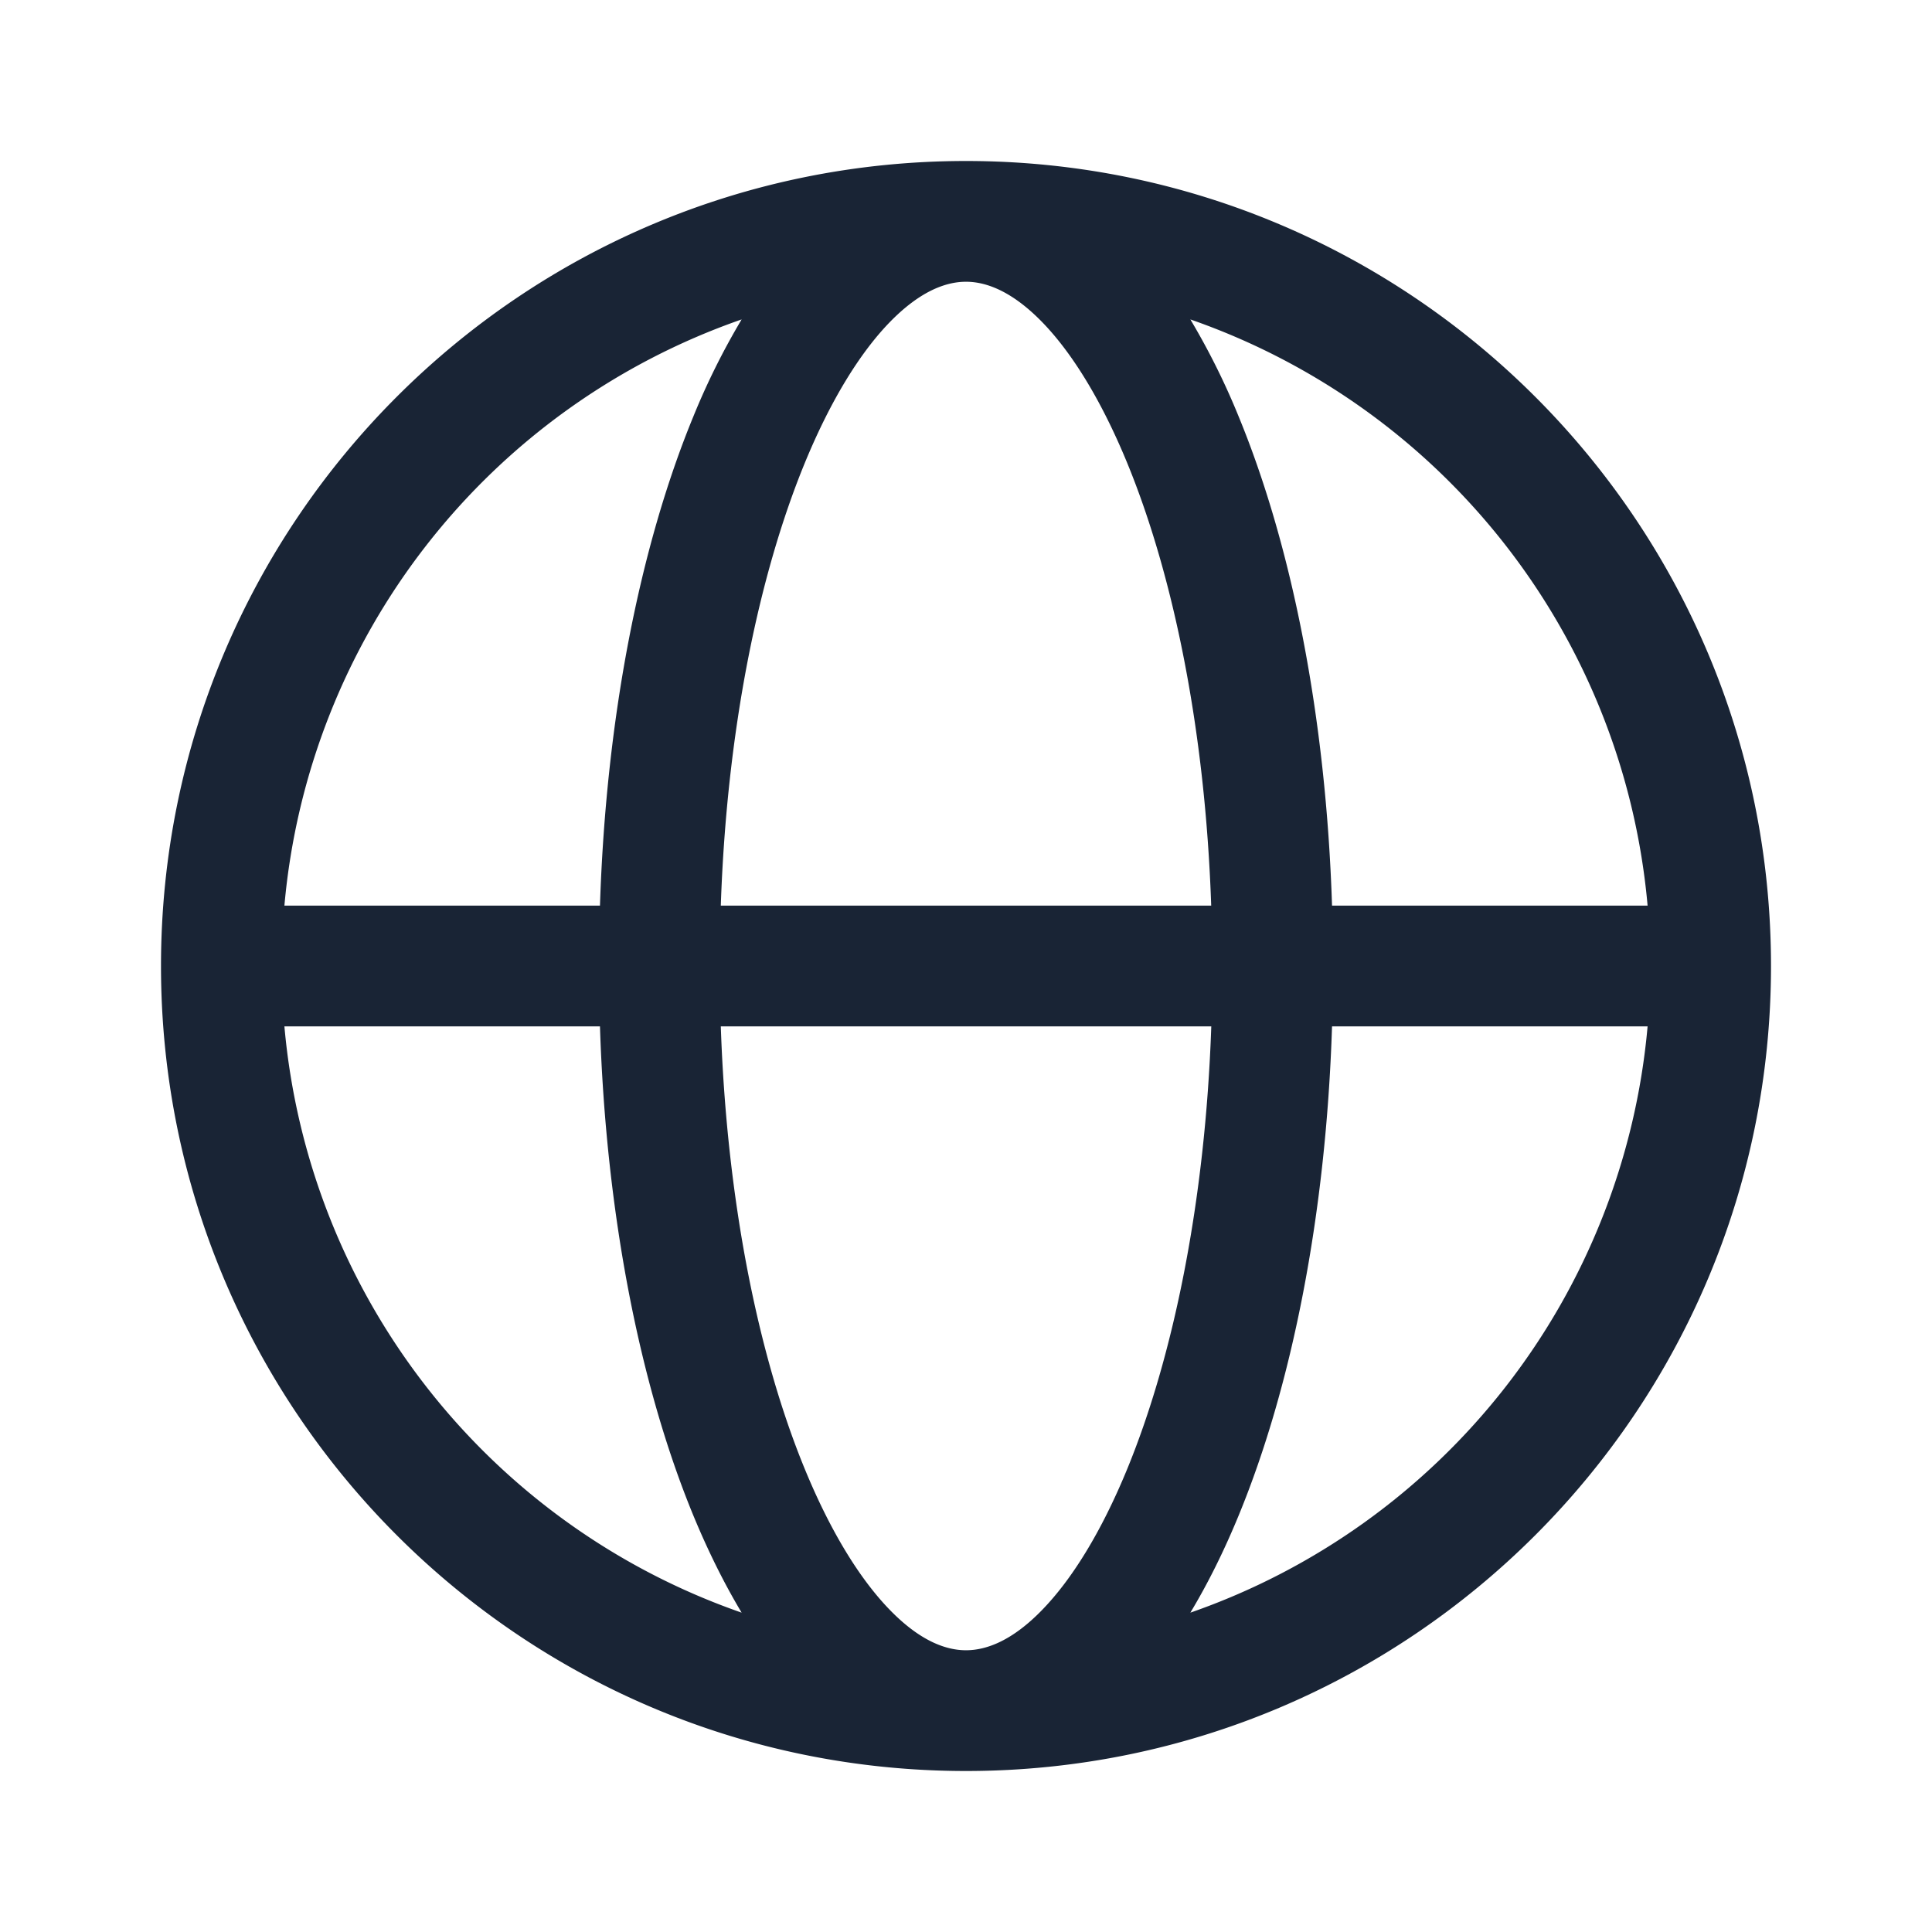 <svg width="24" height="24" viewBox="0 0 24 24" xmlns="http://www.w3.org/2000/svg" fill="#192435" class="puco-icon puco-icon-xs puco-language-trigger__icon __web-inspector-hide-shortcut__"><path d="M3.533 11.25a8.507 8.507 0 015.68-7.282 8.902 8.902 0 00-.6 1.206c-.664 1.613-1.085 3.741-1.16 6.076h-3.92zM12 2C6.477 2 2 6.477 2 12s4.477 10 10 10 10-4.477 10-10S17.523 2 12 2zm0 1.5c.261 0 .58.126.945.5.367.377.732.962 1.055 1.745.578 1.404.972 3.33 1.046 5.505H8.954C9.028 9.075 9.422 7.15 10 5.745c.323-.783.688-1.368 1.055-1.745.365-.374.684-.5.945-.5zm4.547 7.75c-.075-2.335-.496-4.463-1.16-6.076a8.898 8.898 0 00-.6-1.206 8.507 8.507 0 015.68 7.282h-3.92zm-1.5 1.5c-.075 2.175-.47 4.102-1.047 5.505-.323.784-.688 1.368-1.055 1.745-.364.375-.684.5-.945.5-.261 0-.58-.125-.945-.5-.367-.377-.732-.961-1.055-1.745-.578-1.403-.972-3.33-1.046-5.505h6.092zm-.26 7.283c.221-.367.421-.772.6-1.207.664-1.613 1.085-3.74 1.16-6.076h3.92a8.507 8.507 0 01-5.68 7.283zm-5.574 0a8.507 8.507 0 01-5.68-7.283h3.92c.075 2.335.496 4.463 1.16 6.076.18.435.38.84.6 1.207z"></path></svg>